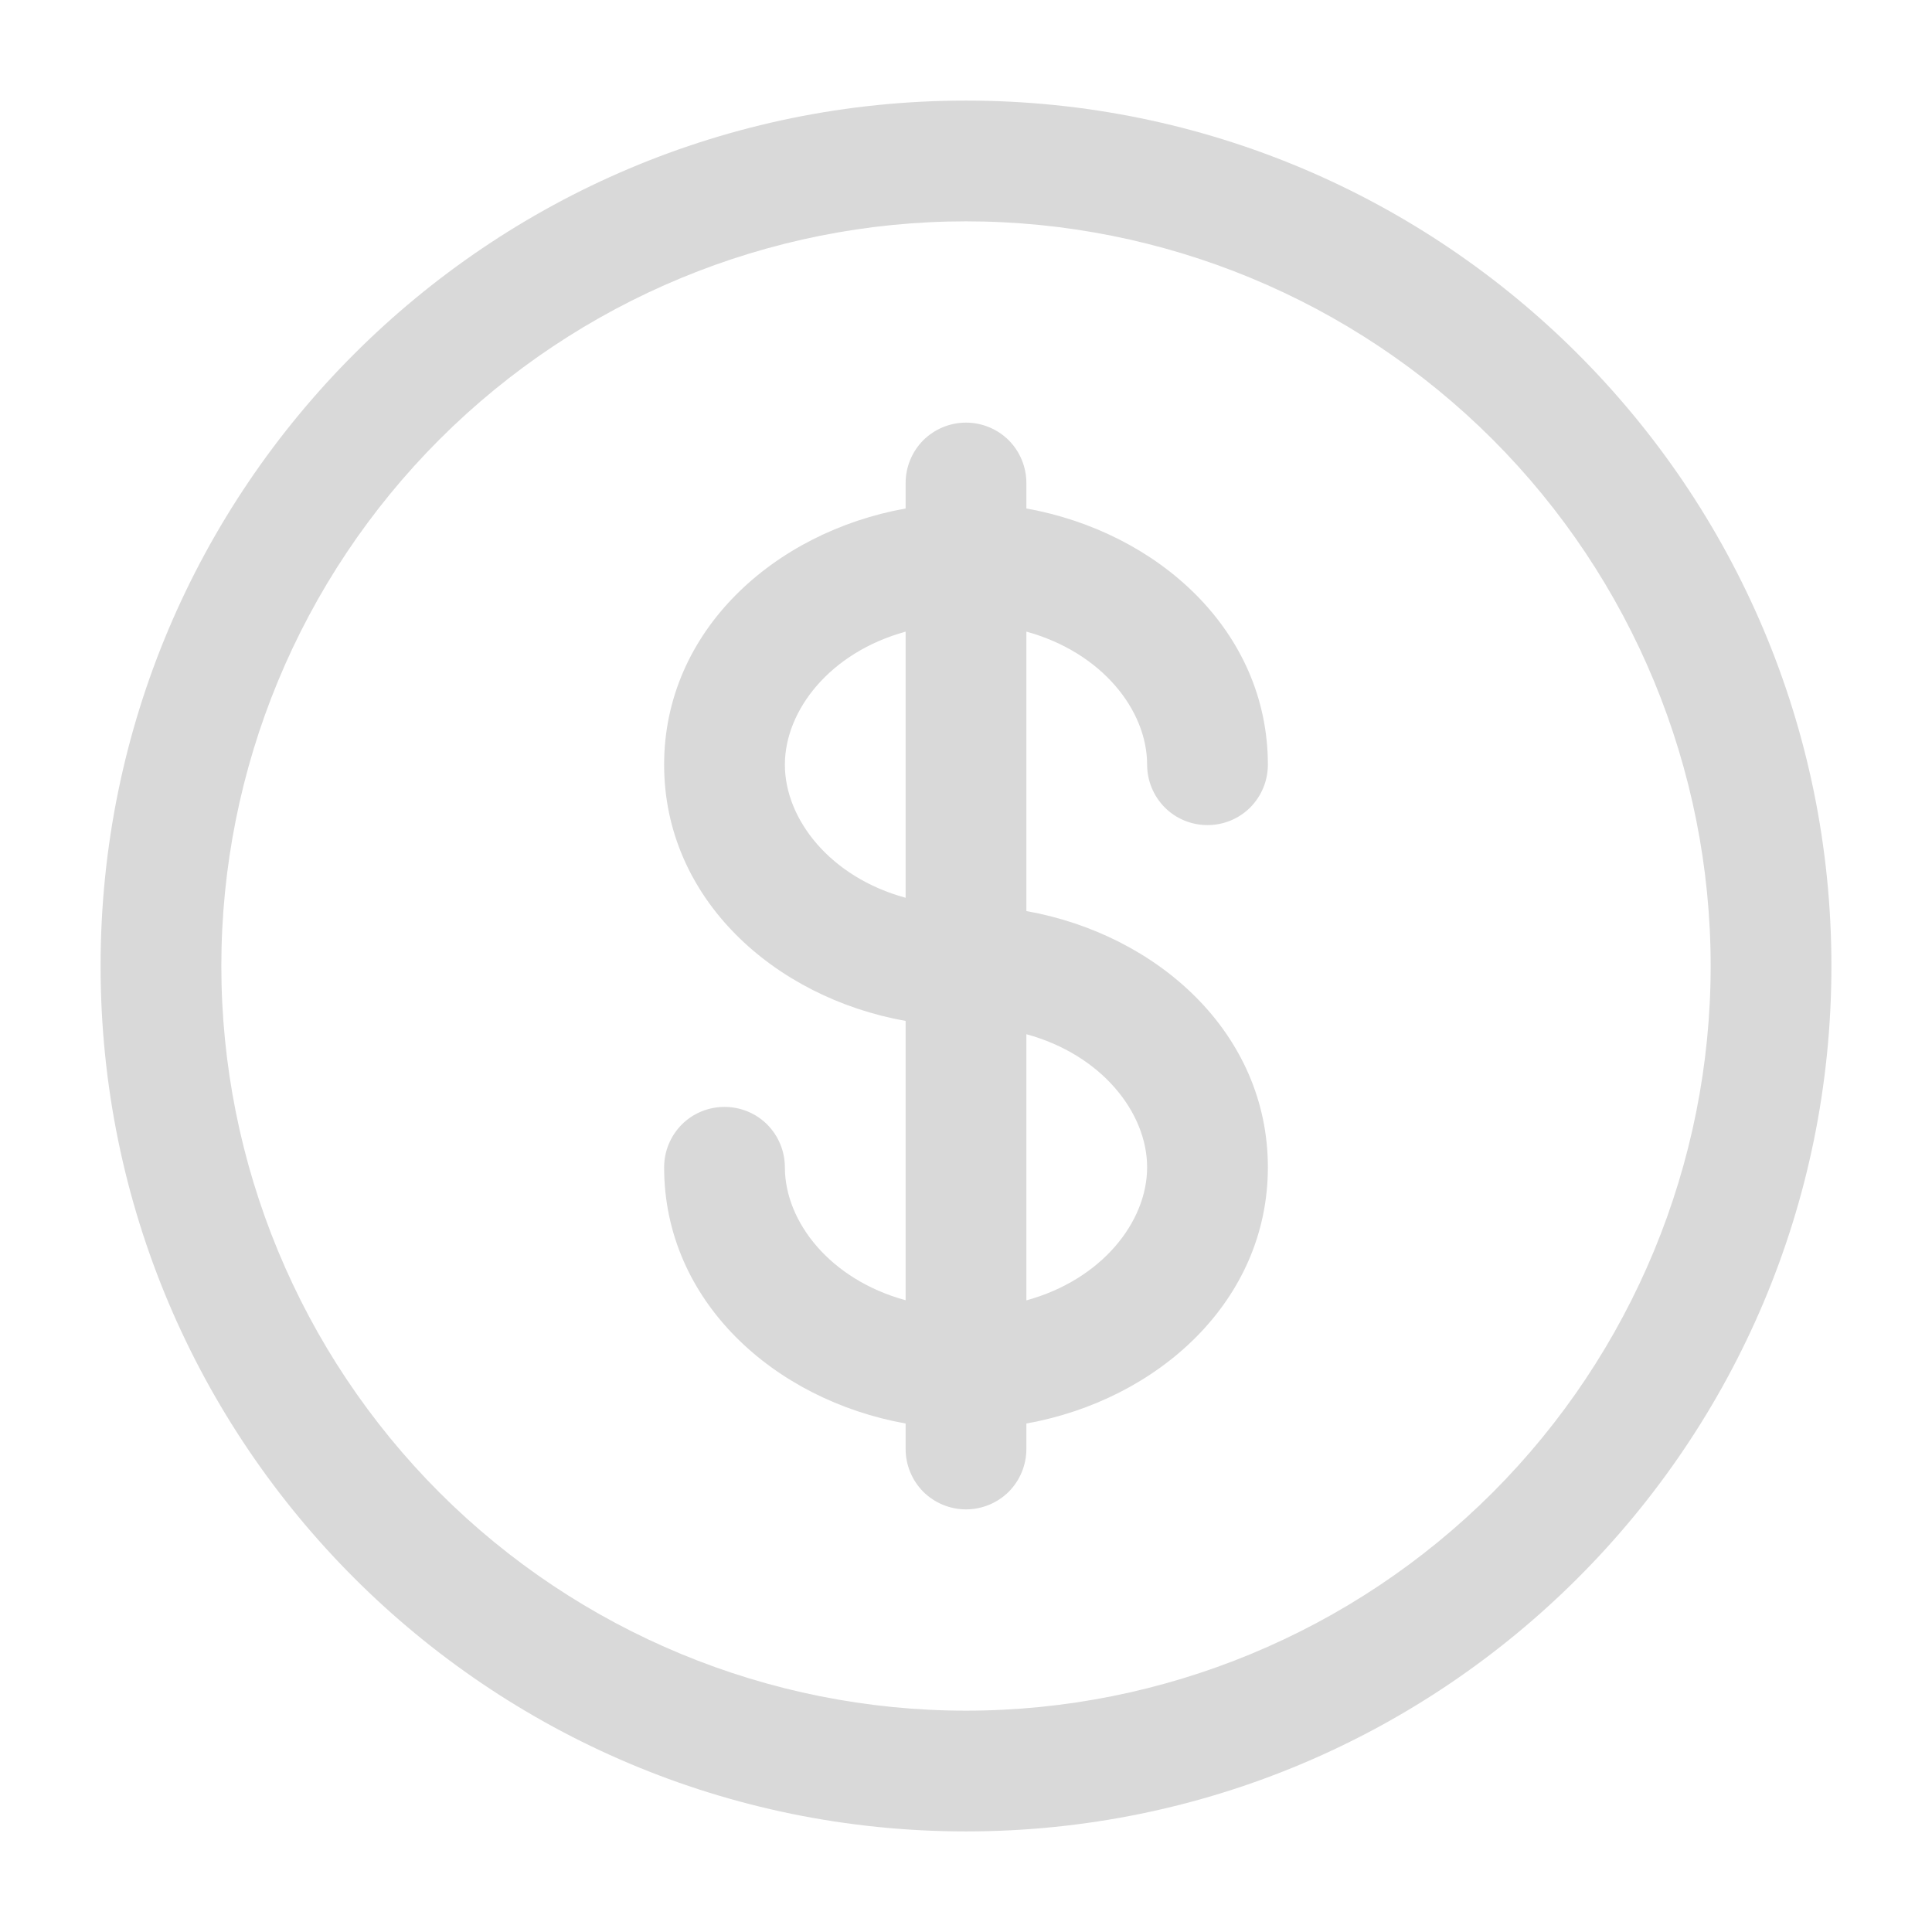 <svg width="16" height="16" viewBox="0 0 16 16" fill="none" xmlns="http://www.w3.org/2000/svg">
<g clip-path="url(#clip0_74_217)">
<path fill-rule="evenodd" clip-rule="evenodd" d="M8 1.833C6.365 1.833 4.796 2.483 3.64 3.639C2.483 4.796 1.833 6.364 1.833 8C1.833 9.635 2.483 11.204 3.64 12.361C4.796 13.517 6.365 14.167 8 14.167C9.636 14.167 11.204 13.517 12.361 12.361C13.517 11.204 14.167 9.635 14.167 8C14.167 6.364 13.517 4.796 12.361 3.639C11.204 2.483 9.636 1.833 8 1.833ZM0.833 8C0.833 4.042 4.042 0.833 8 0.833C11.958 0.833 15.167 4.042 15.167 8C15.167 11.958 11.958 15.167 8 15.167C4.042 15.167 0.833 11.958 0.833 8ZM8 3.5C8.133 3.5 8.26 3.553 8.354 3.646C8.447 3.74 8.5 3.867 8.5 4V4.211C9.587 4.406 10.5 5.223 10.5 6.333C10.5 6.466 10.447 6.593 10.354 6.687C10.26 6.781 10.133 6.833 10 6.833C9.867 6.833 9.74 6.781 9.646 6.687C9.553 6.593 9.5 6.466 9.5 6.333C9.5 5.881 9.124 5.402 8.5 5.231V7.545C9.587 7.739 10.5 8.556 10.5 9.667C10.5 10.777 9.587 11.594 8.5 11.789V12C8.5 12.133 8.447 12.26 8.354 12.354C8.26 12.447 8.133 12.5 8 12.5C7.867 12.5 7.74 12.447 7.646 12.354C7.553 12.26 7.5 12.133 7.5 12V11.789C6.413 11.594 5.5 10.777 5.5 9.667C5.5 9.534 5.553 9.407 5.646 9.313C5.74 9.219 5.867 9.167 6 9.167C6.133 9.167 6.26 9.219 6.354 9.313C6.447 9.407 6.5 9.534 6.5 9.667C6.5 10.119 6.876 10.598 7.5 10.768V8.455C6.413 8.261 5.5 7.444 5.5 6.333C5.5 5.223 6.413 4.406 7.5 4.211V4C7.5 3.867 7.553 3.74 7.646 3.646C7.74 3.553 7.867 3.5 8 3.5ZM7.5 5.231C6.876 5.402 6.5 5.881 6.5 6.333C6.5 6.785 6.876 7.265 7.5 7.435V5.231ZM8.5 8.565V10.769C9.124 10.598 9.5 10.119 9.5 9.667C9.5 9.215 9.124 8.735 8.5 8.565Z" fill="#D9D9D9"/>
</g>
<defs>
<clipPath id="clip0_74_217">
<rect width="16" height="16" fill="white"/>
</clipPath>
</defs>
</svg>
